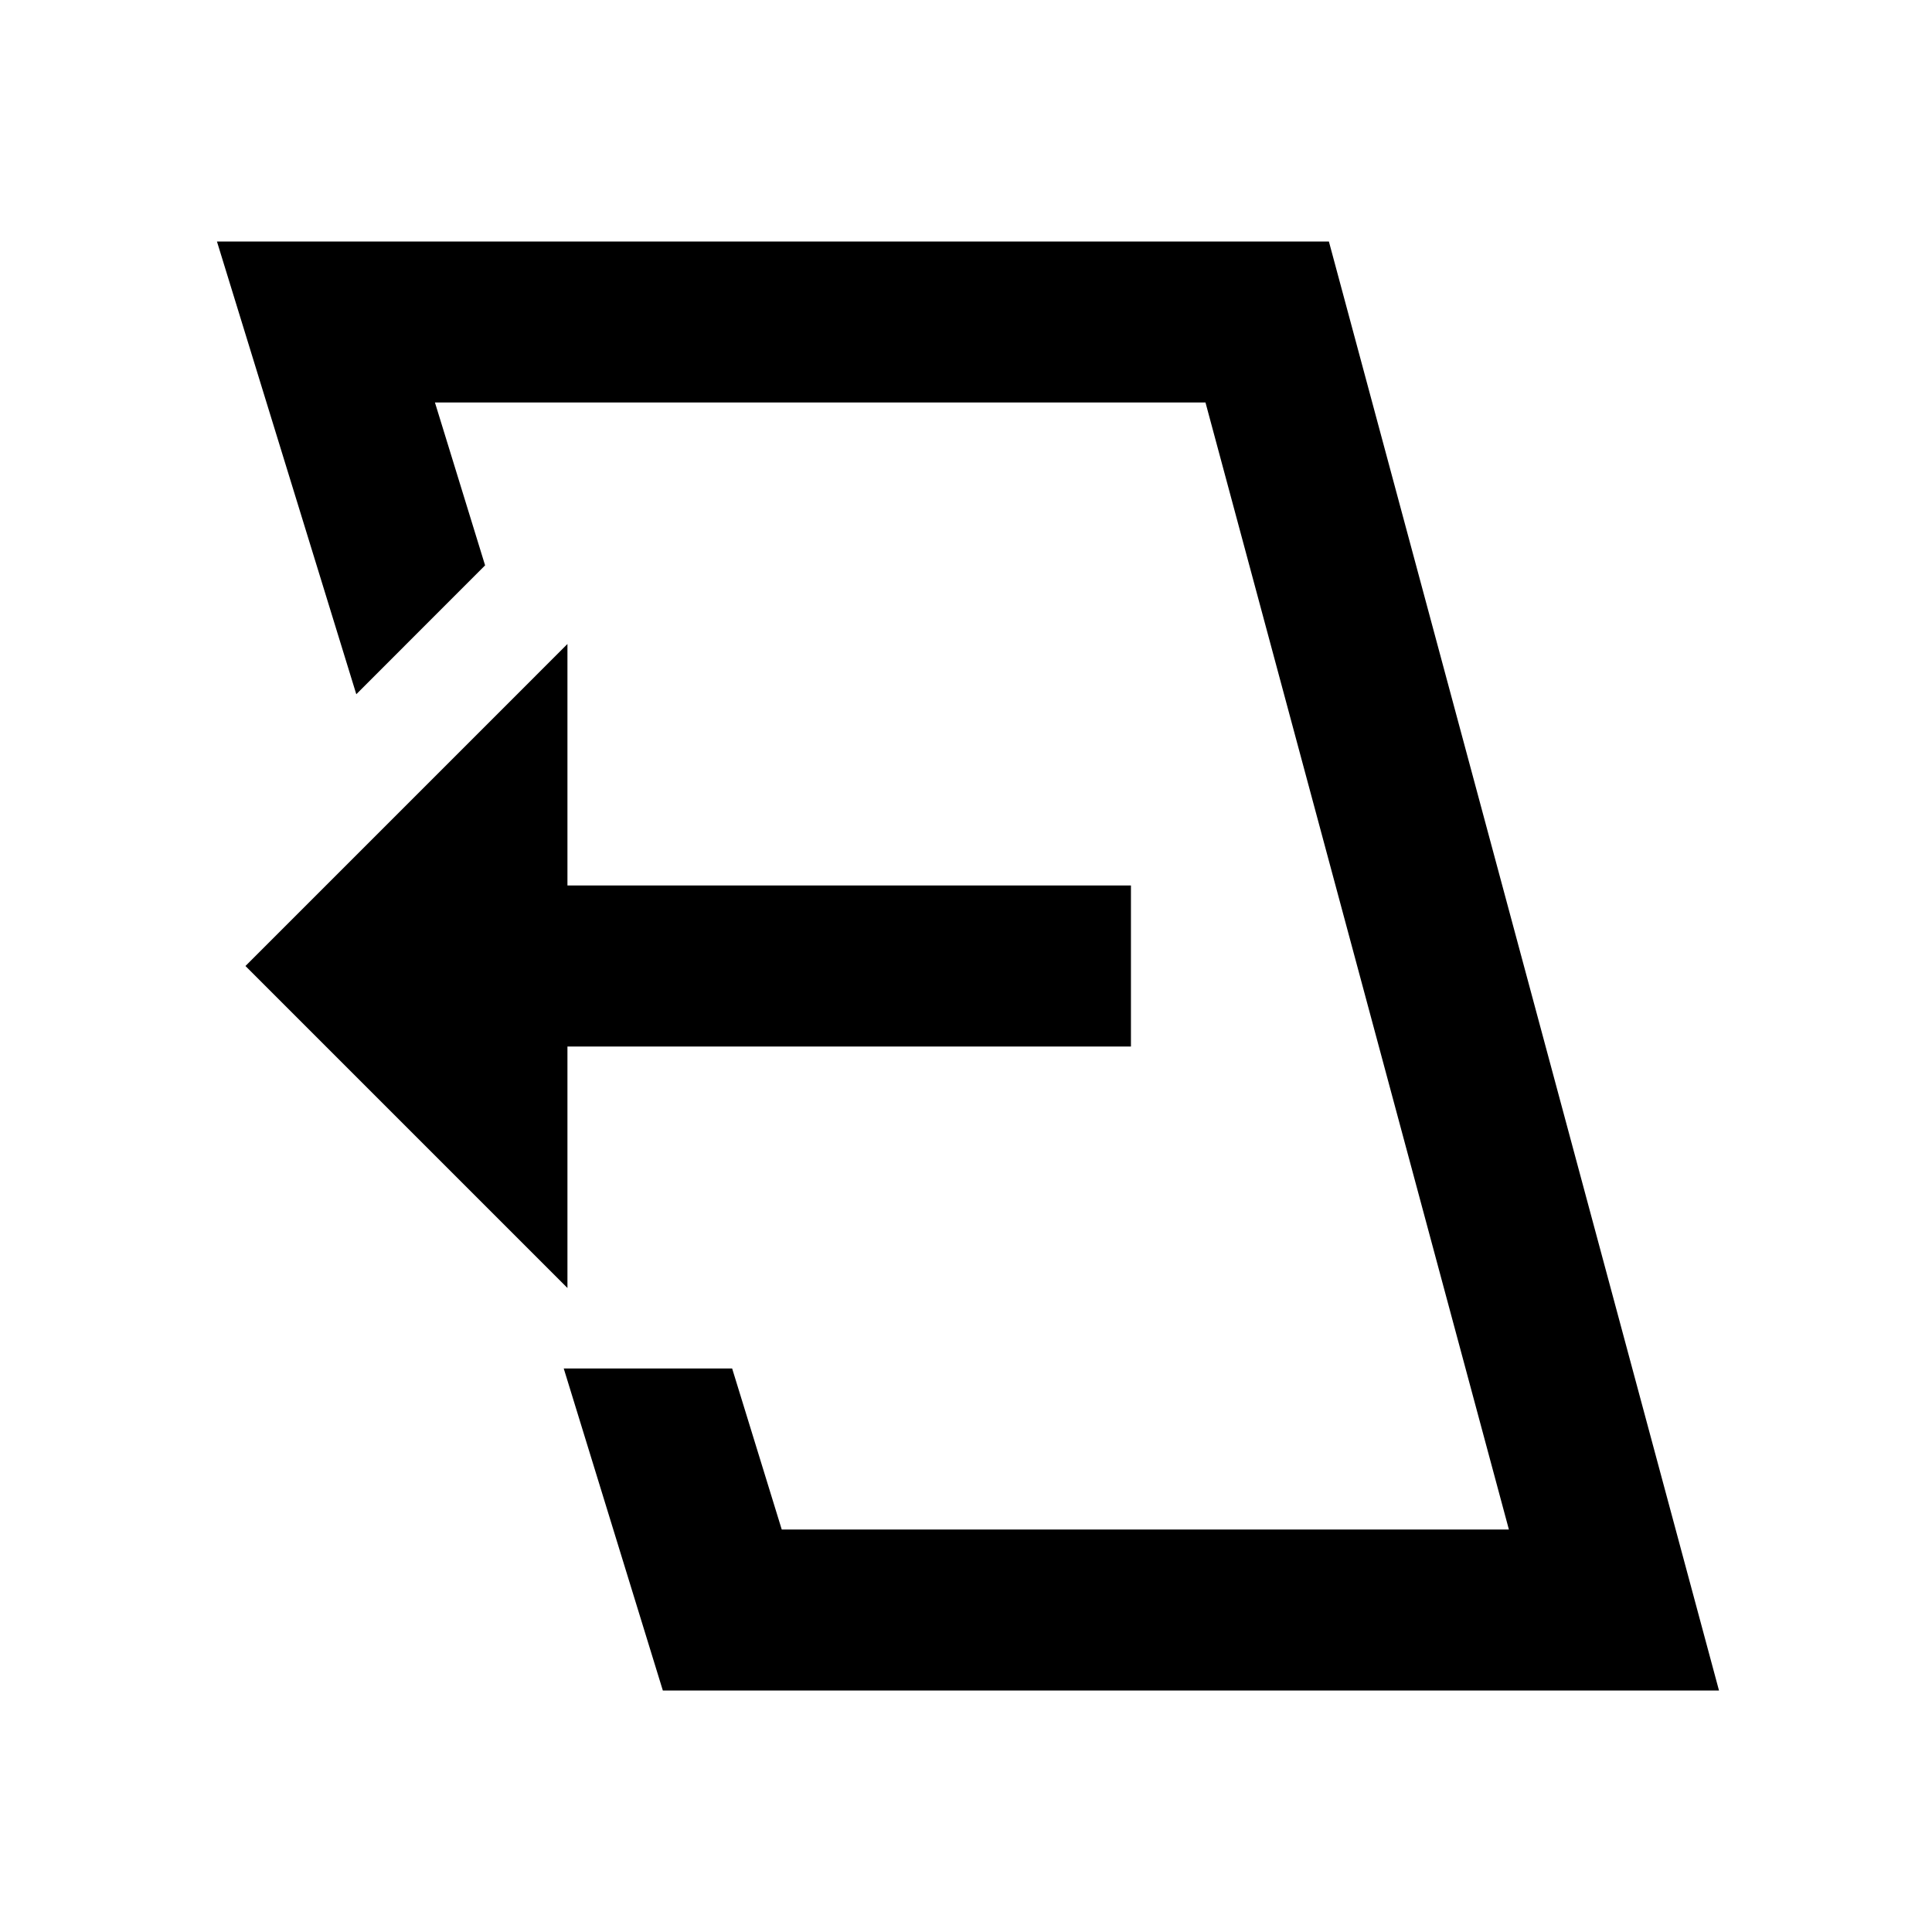 <svg width="24" height="24" viewBox="0 0 24 24" xmlns="http://www.w3.org/2000/svg">
<style>@import '../highlights.css';</style>
<path d="M3.049 12L7.049 8V11H14.049V13H7.049V16" class="error"/>
<path fill-rule="evenodd" clip-rule="evenodd" d="M2.695 3H16.508L21.354 21H8.234L7.003 17H9.095L9.711 19H18.744L14.975 5H5.403L6.026 7.023L4.426 8.624L2.695 3Z"/>
</svg>
